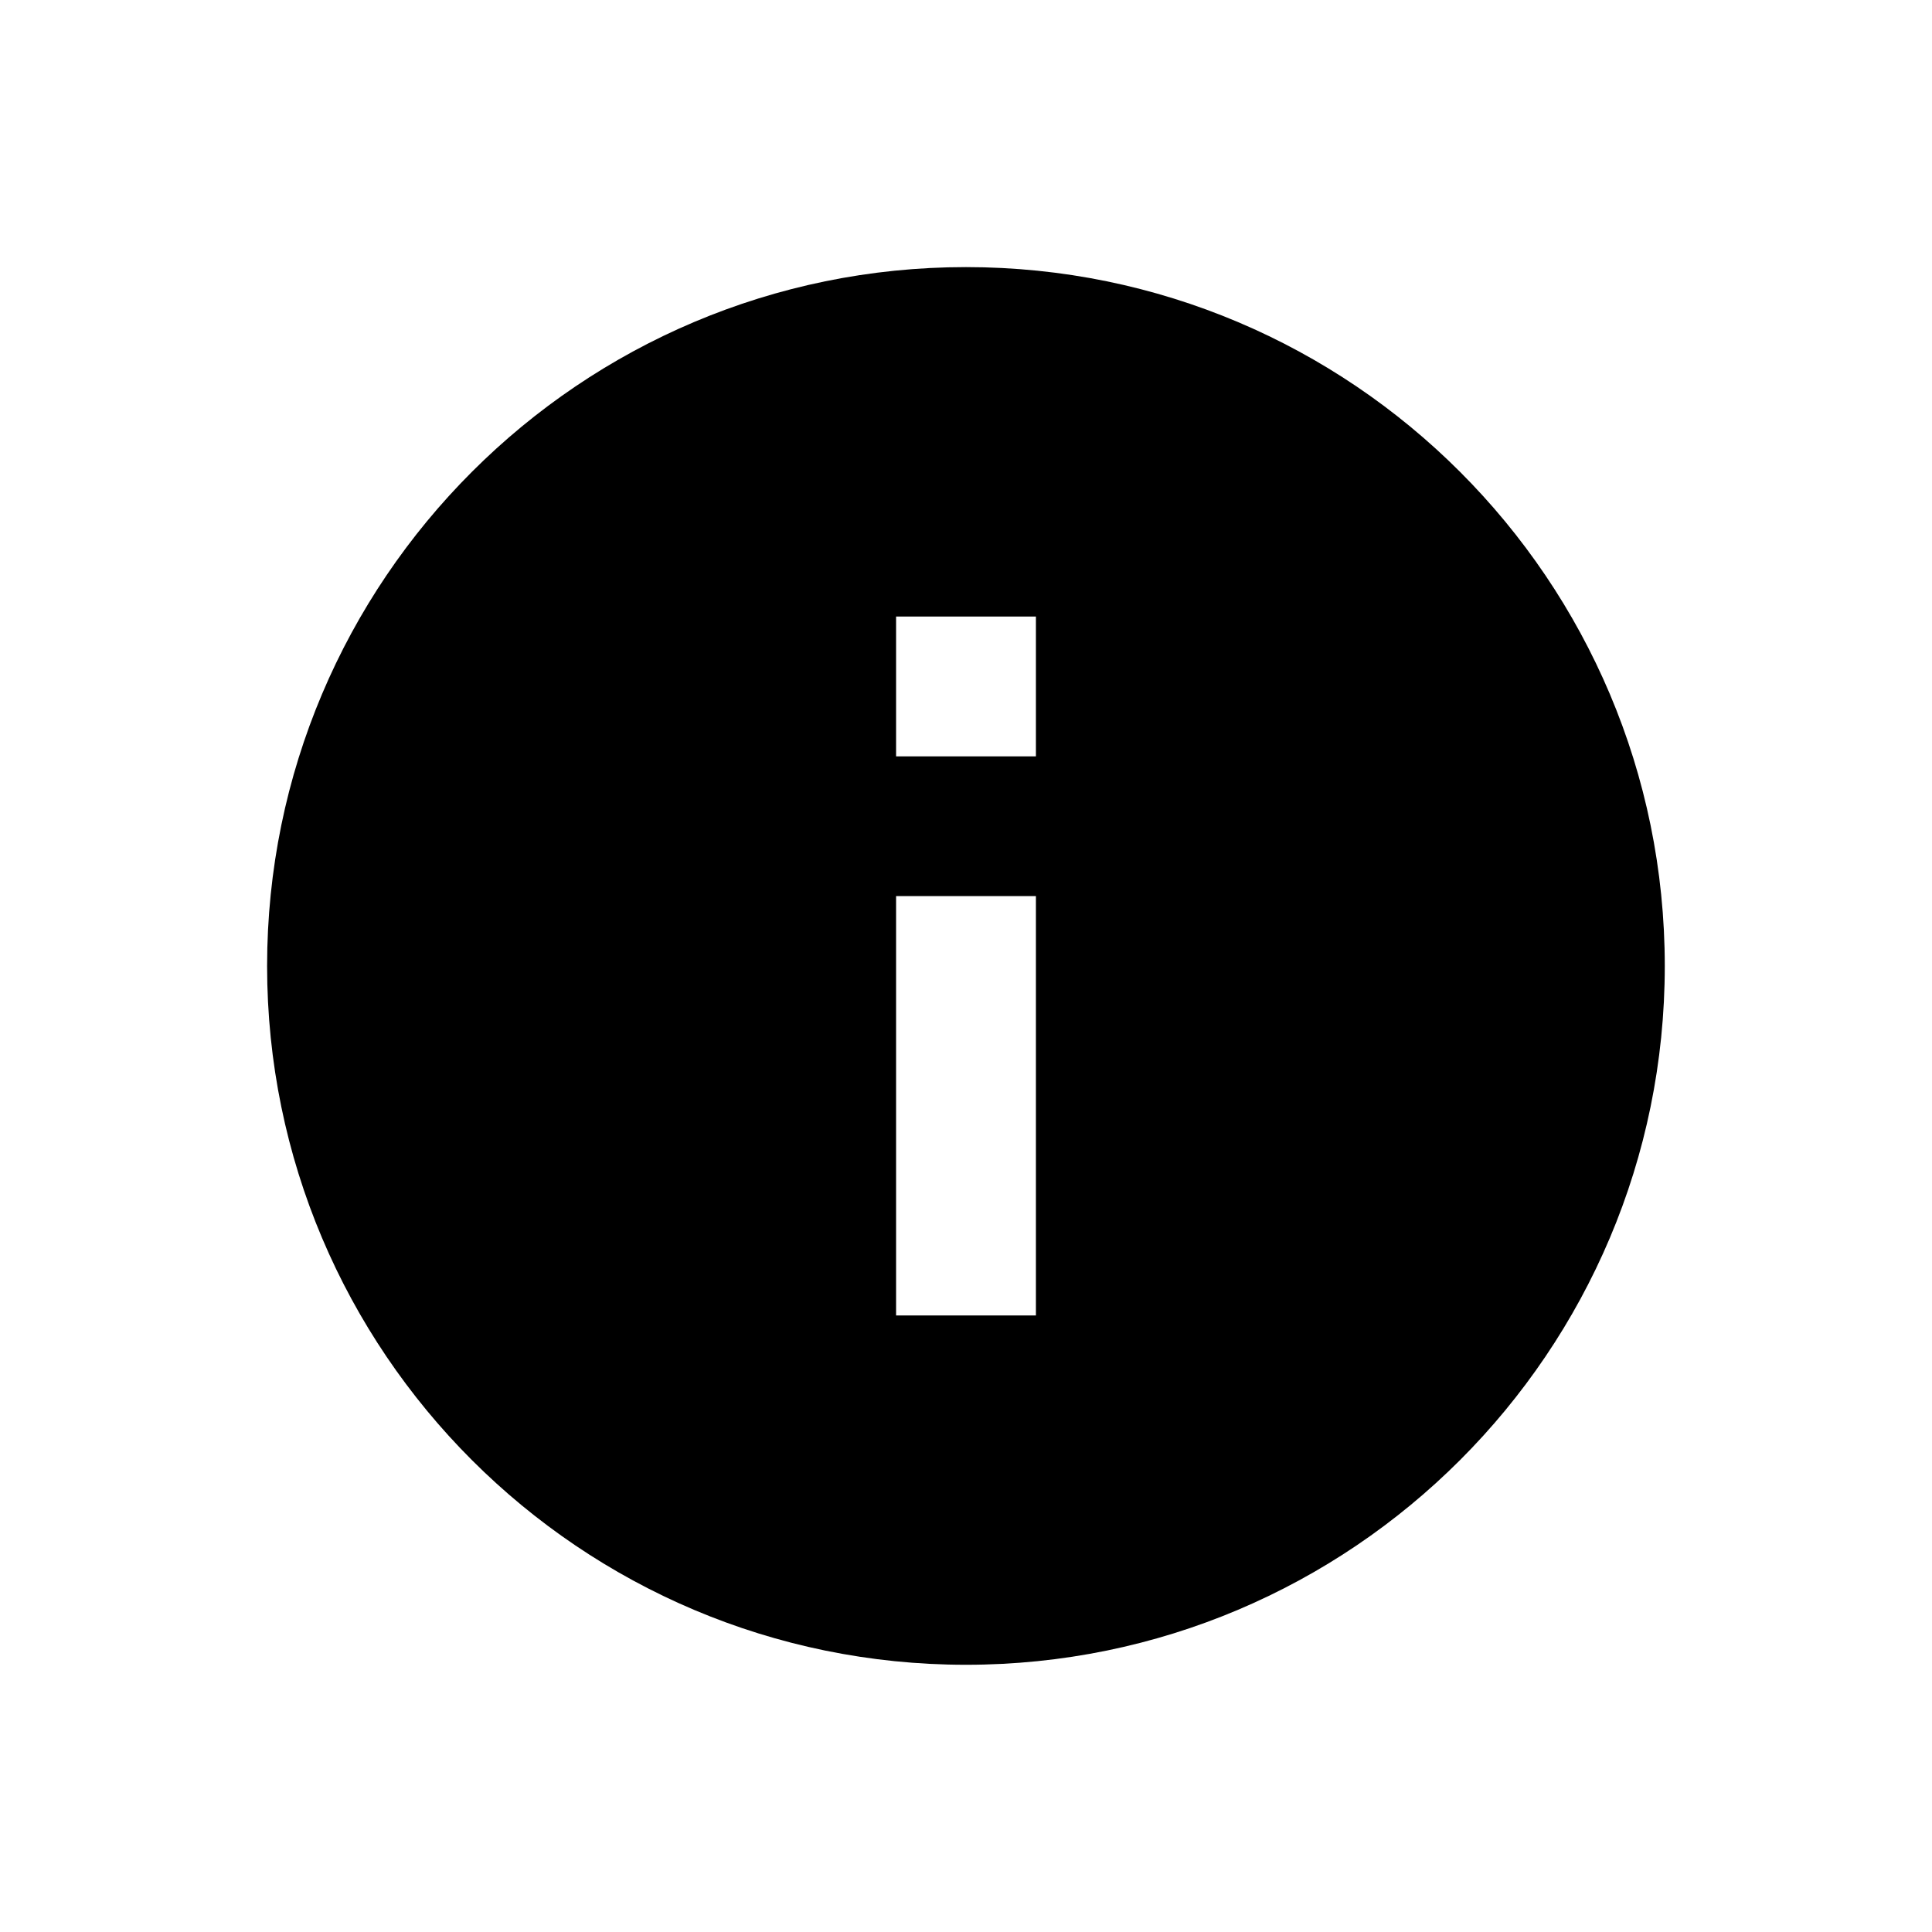 <svg width="16" height="16" viewBox="0 0 16 16" fill="none" xmlns="http://www.w3.org/2000/svg">
<path d="M8 2.212C4.805 2.212 2.212 4.805 2.212 8C2.212 11.195 4.805 13.787 8 13.787C11.195 13.787 13.787 11.195 13.787 8C13.787 4.805 11.195 2.212 8 2.212ZM8.579 10.894H7.421V7.421H8.579V10.894ZM8.579 6.264H7.421V5.106H8.579V6.264Z" fill="currentColor"/>
</svg>

